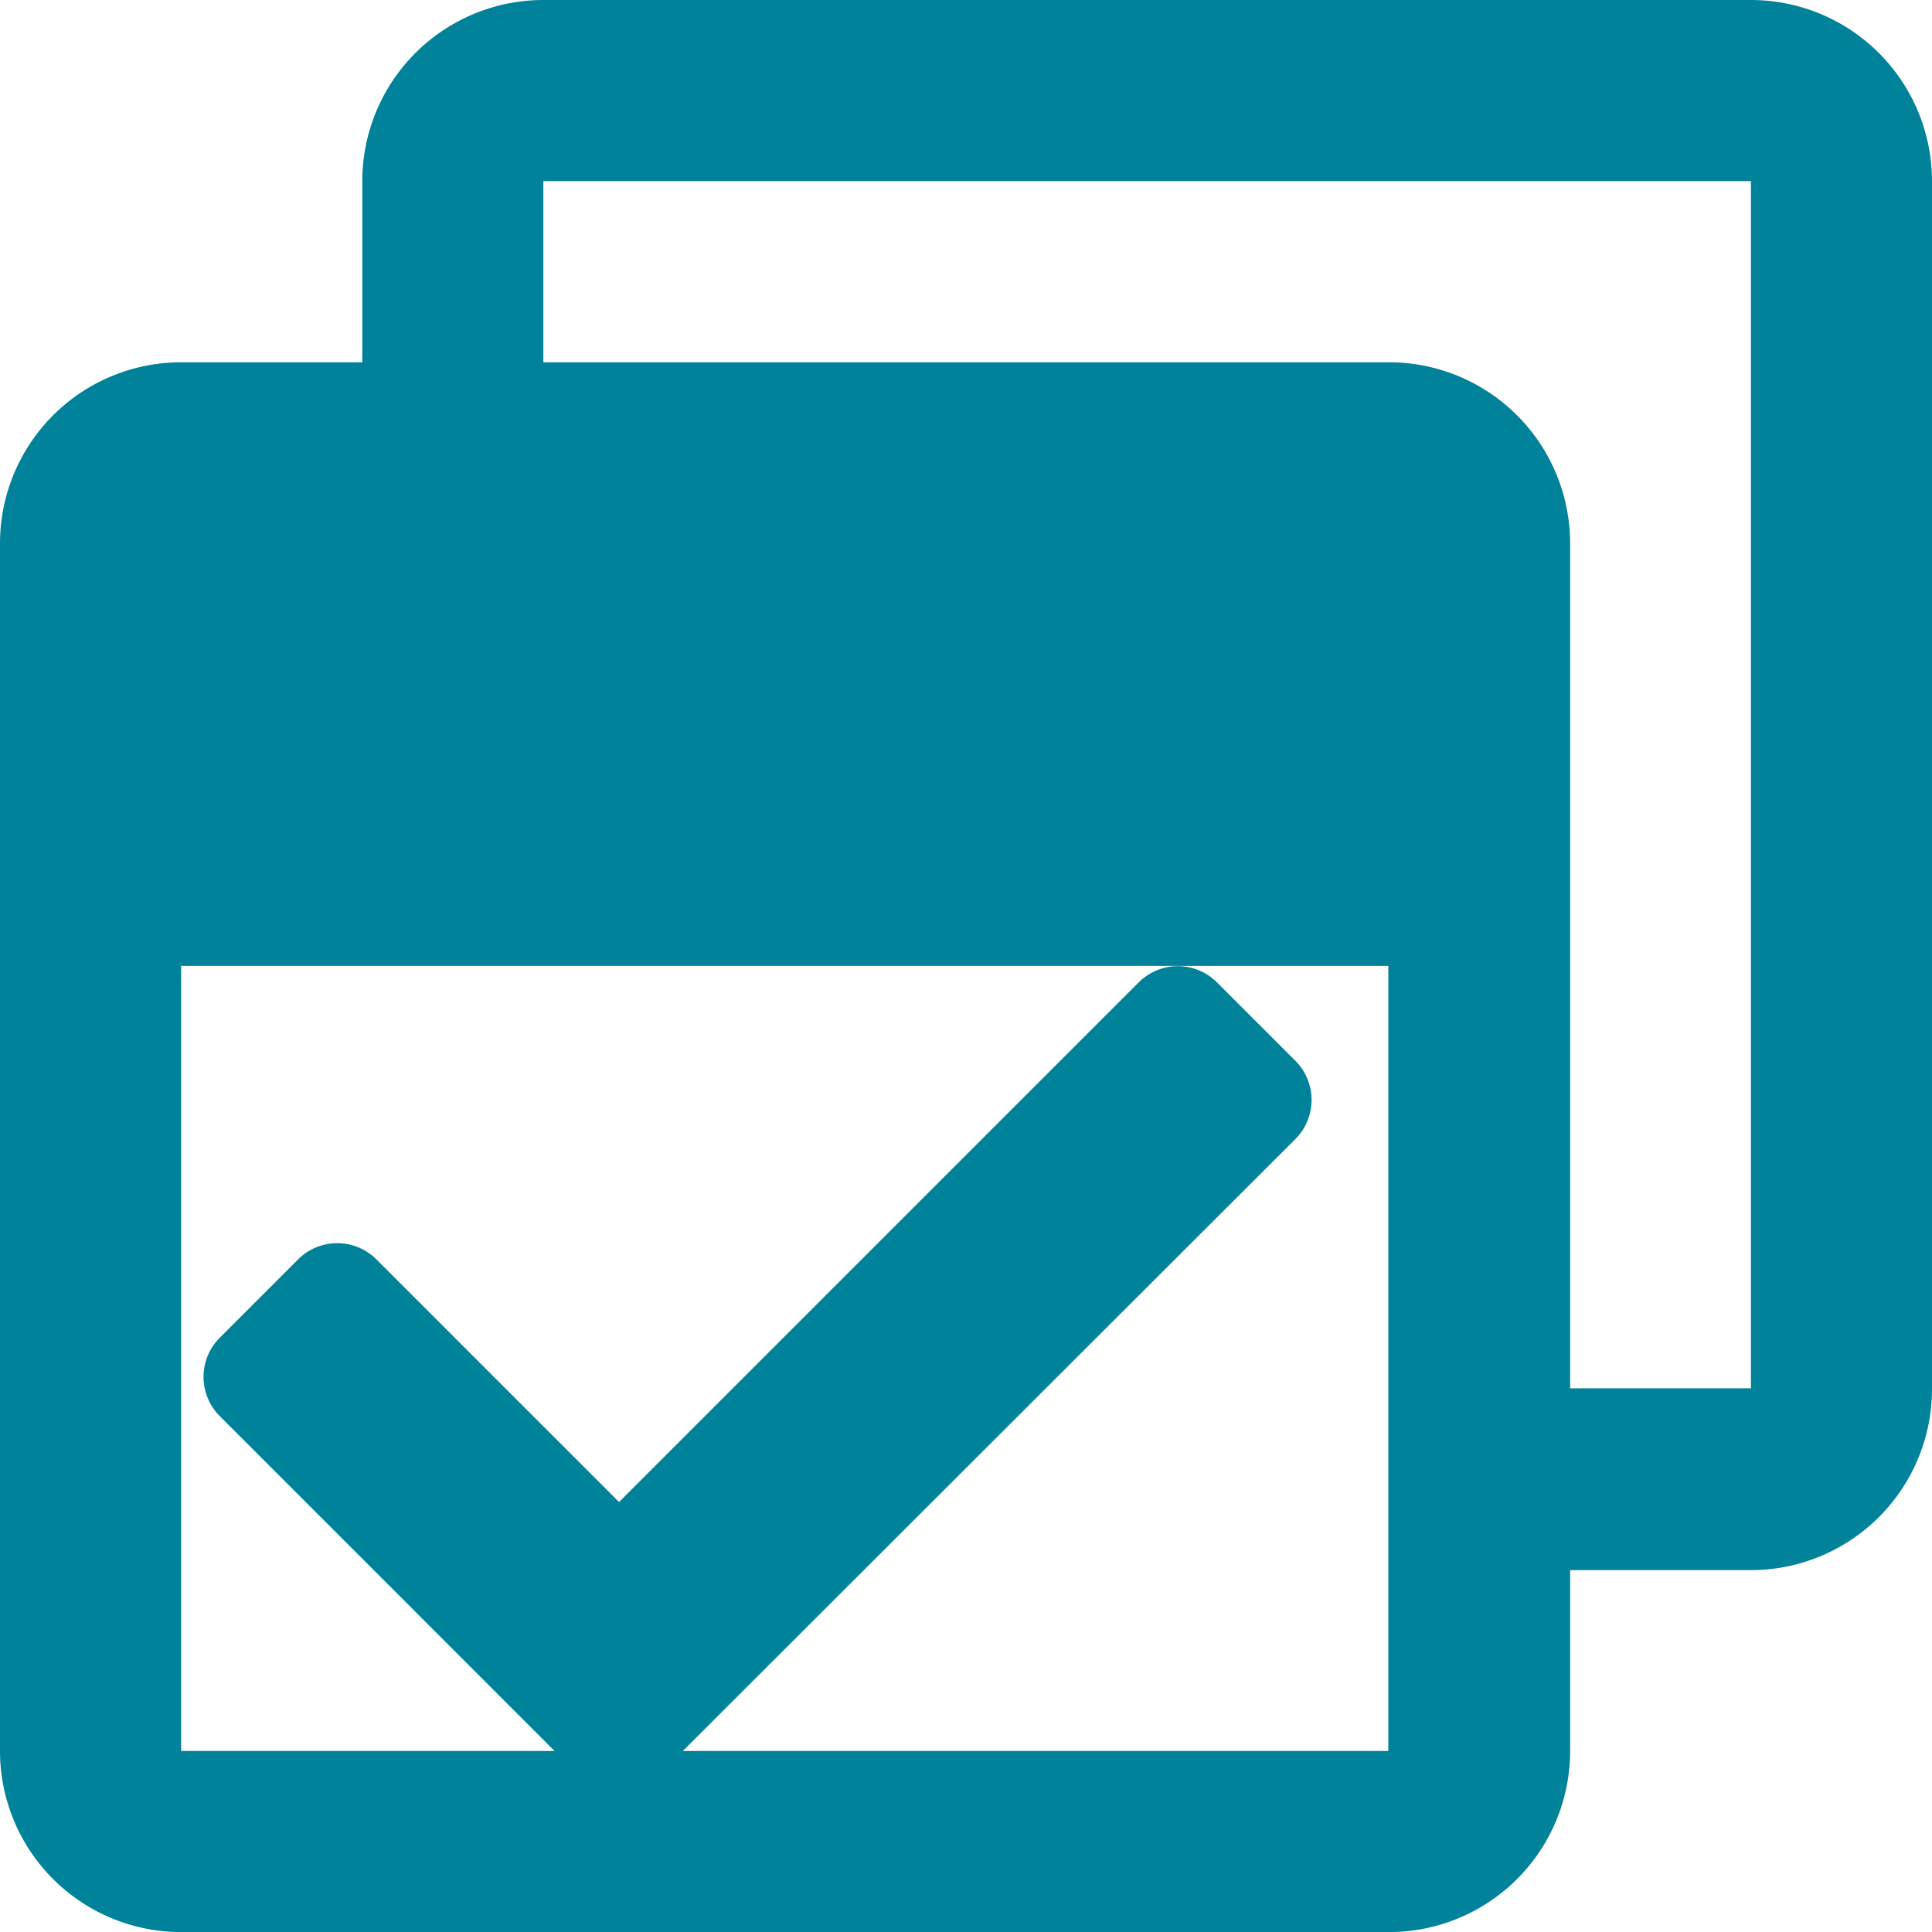 <svg xmlns="http://www.w3.org/2000/svg" width="23.379" height="23.379" viewBox="0 0 23.379 23.379">
  <g id="Group_6304" data-name="Group 6304" transform="translate(19820.916 6811.421)">
    <path id="window-restore" d="M21.188,0H6.575A2.192,2.192,0,0,0,4.384,2.192V4.384H2.192A2.192,2.192,0,0,0,0,6.575V21.188a2.192,2.192,0,0,0,2.192,2.192H16.8A2.192,2.192,0,0,0,19,21.188V19h2.192A2.192,2.192,0,0,0,23.379,16.8V2.192A2.192,2.192,0,0,0,21.188,0ZM16.8,21.188H2.192v-9.5H16.8ZM21.188,16.8H19V6.575A2.192,2.192,0,0,0,16.8,4.384H6.575V2.192H21.188Z" transform="translate(-19820.916 -6811.421)" fill="#00829b"/>
    <path id="check" d="M4.555,74.9.2,70.544a.671.671,0,0,1,0-.948l.948-.948a.67.67,0,0,1,.948,0l2.936,2.936,6.288-6.288a.67.67,0,0,1,.948,0l.948.948a.671.671,0,0,1,0,.948L5.5,74.9a.67.67,0,0,1-.948,0Z" transform="translate(-19818.457 -6864.829)" fill="#00829b"/>
  </g>
</svg>
